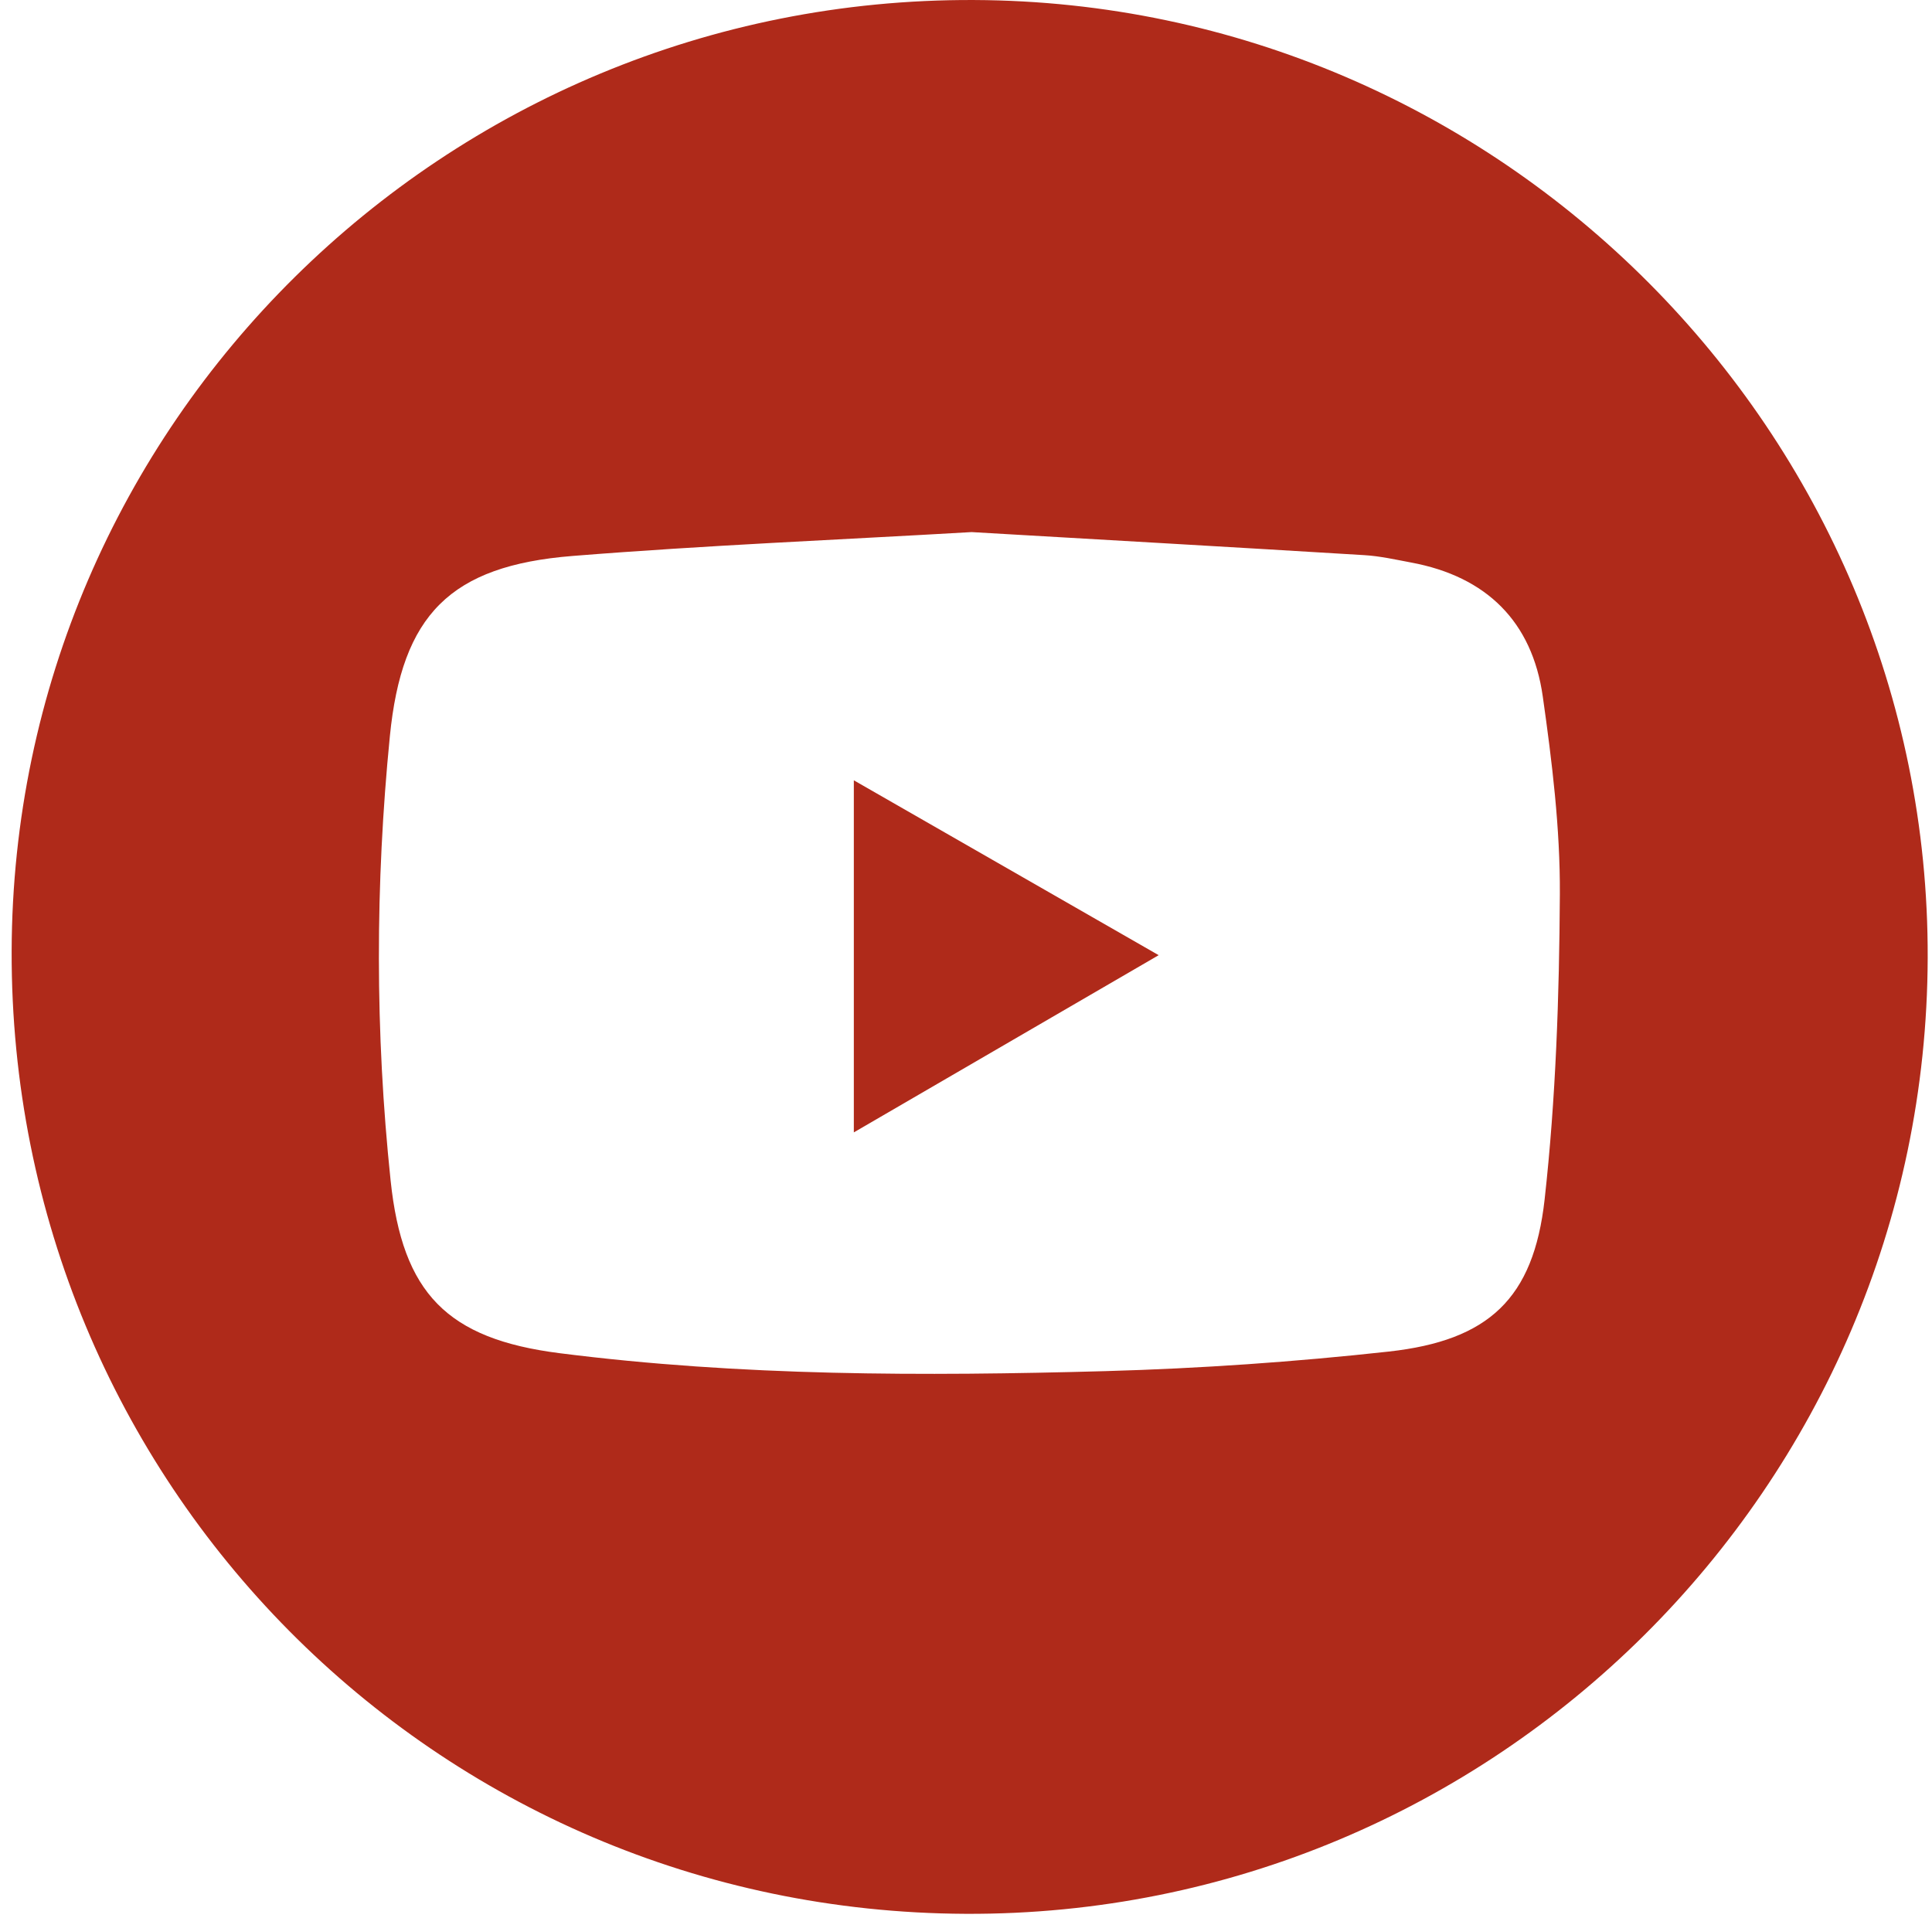 <svg width="140" height="139" viewBox="0 0 140 139" fill="none" xmlns="http://www.w3.org/2000/svg">
<g id="Group">
<path id="Vector" d="M139.688 69.407C139.573 107.754 108.271 138.863 69.975 138.689C31.532 138.515 0.739 107.438 0.844 68.917C0.949 30.734 32.206 -0.16 70.575 0.001C108.72 0.156 139.798 31.371 139.688 69.407ZM70.401 38.559C60.827 39.117 51.143 39.515 41.487 40.289C32.614 40.999 29.122 44.561 28.251 53.355C27.187 64.082 27.178 74.827 28.306 85.554C29.163 93.717 32.394 97.027 40.552 98.062C53.691 99.733 66.9 99.728 80.103 99.362C86.96 99.17 93.825 98.694 100.645 97.943C107.863 97.142 111.126 94.12 111.928 86.928C112.744 79.603 112.991 72.186 113.033 64.806C113.06 60.026 112.469 55.219 111.795 50.471C111.025 45.037 107.703 41.777 102.258 40.765C101.135 40.555 100.008 40.298 98.871 40.23C89.43 39.653 79.984 39.117 70.406 38.559H70.401Z" fill="#AF2A1A"/>
<path id="Vector_2" d="M61.872 56.547C69.306 60.814 76.409 64.884 83.962 69.219C76.474 73.573 69.324 77.726 61.872 82.061V56.547Z" fill="#AF2A1A"/>
</g>
</svg>
